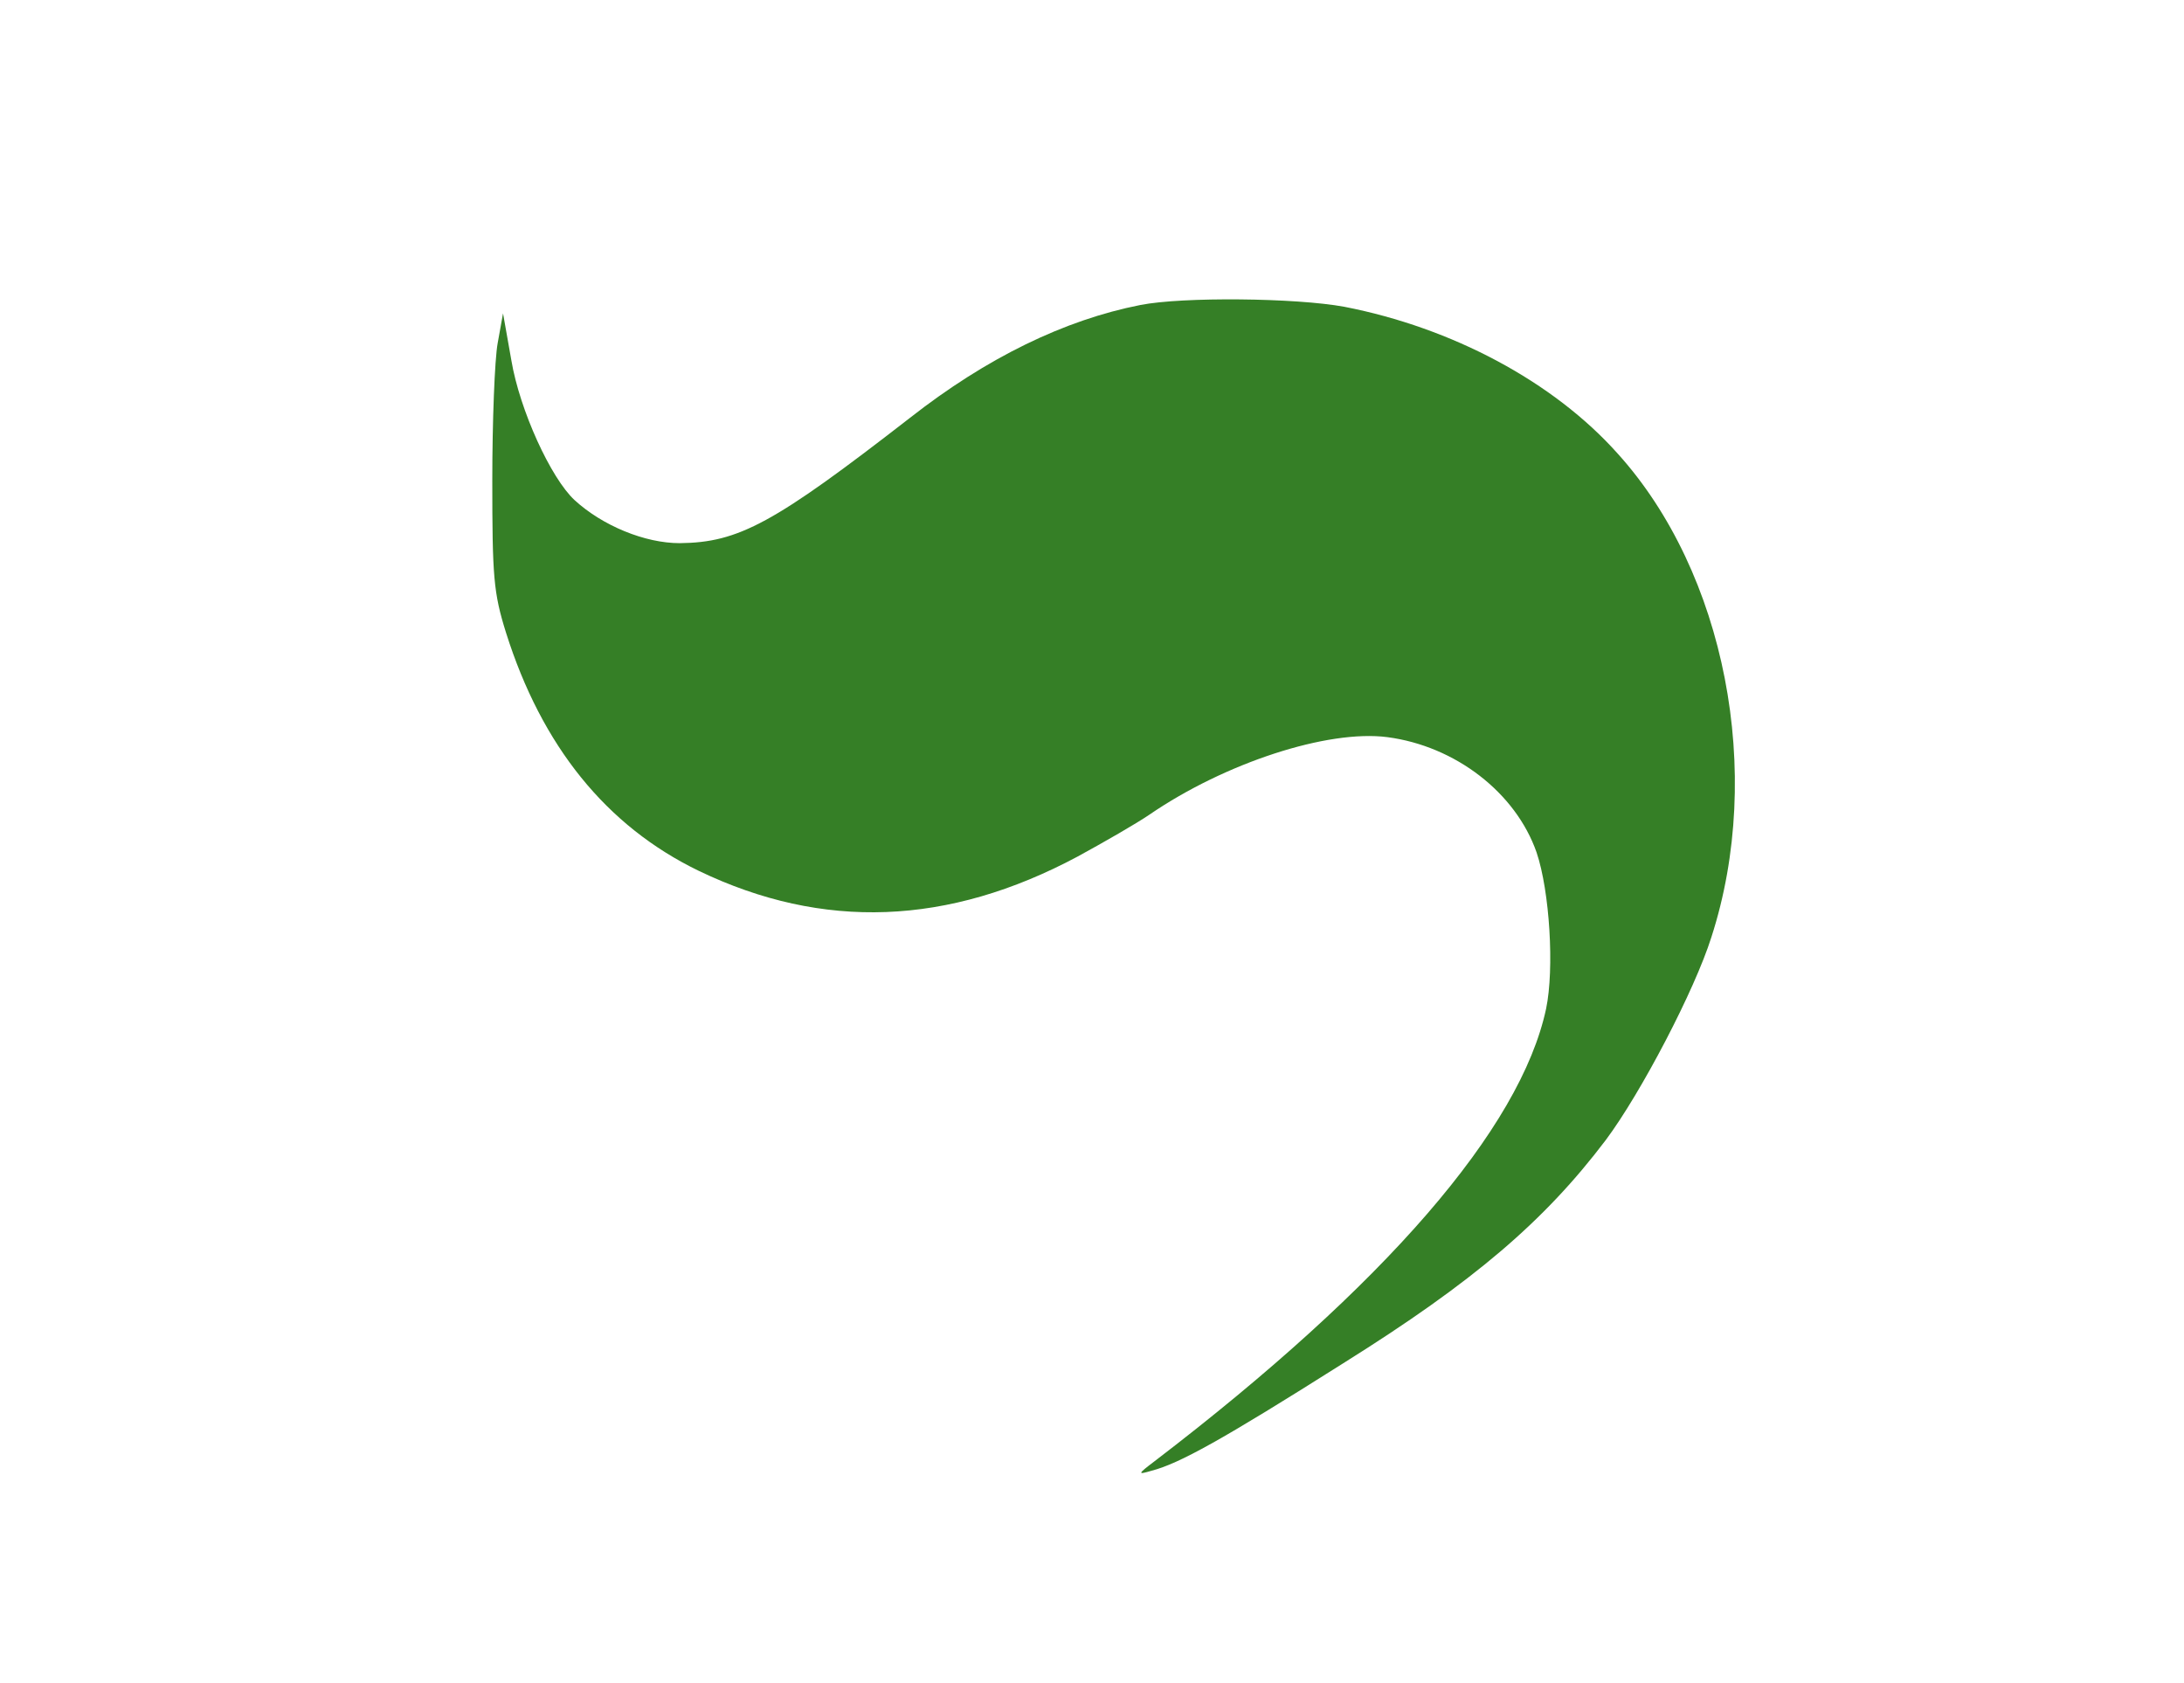 <svg xmlns="http://www.w3.org/2000/svg" version="1.0" width="366pt" height="282pt" viewBox="0 0 366 282" preserveAspectRatio="xMidYMid meet">

<g transform="translate(0,282) scale(0.1,-0.1)" fill="#357f26" stroke="none">
<path d="M1911 2309 c-127 -25 -257 -88 -386 -189 -228 -177 -287 -209 -386 -210 -58 0 -129 29 -176 72 -40 37 -92 151 -106 234 l-14 79 -9 -50 c-5 -27 -9 -131 -9 -230 0 -161 2 -188 23 -255 60 -190 168 -324 323 -399 208 -100 418 -92 635 24 44 24 98 55 120 70 127 87 299 143 399 130 114 -15 215 -93 250 -193 22 -65 30 -195 16 -262 -43 -201 -270 -463 -656 -758 -29 -22 -29 -23 -5 -16 46 12 117 51 321 180 219 137 337 238 440 374 59 79 149 251 177 340 89 275 23 611 -157 810 -108 121 -278 211 -458 246 -81 15 -271 17 -342 3z" fill="#357f26"/>
</g>
</svg>